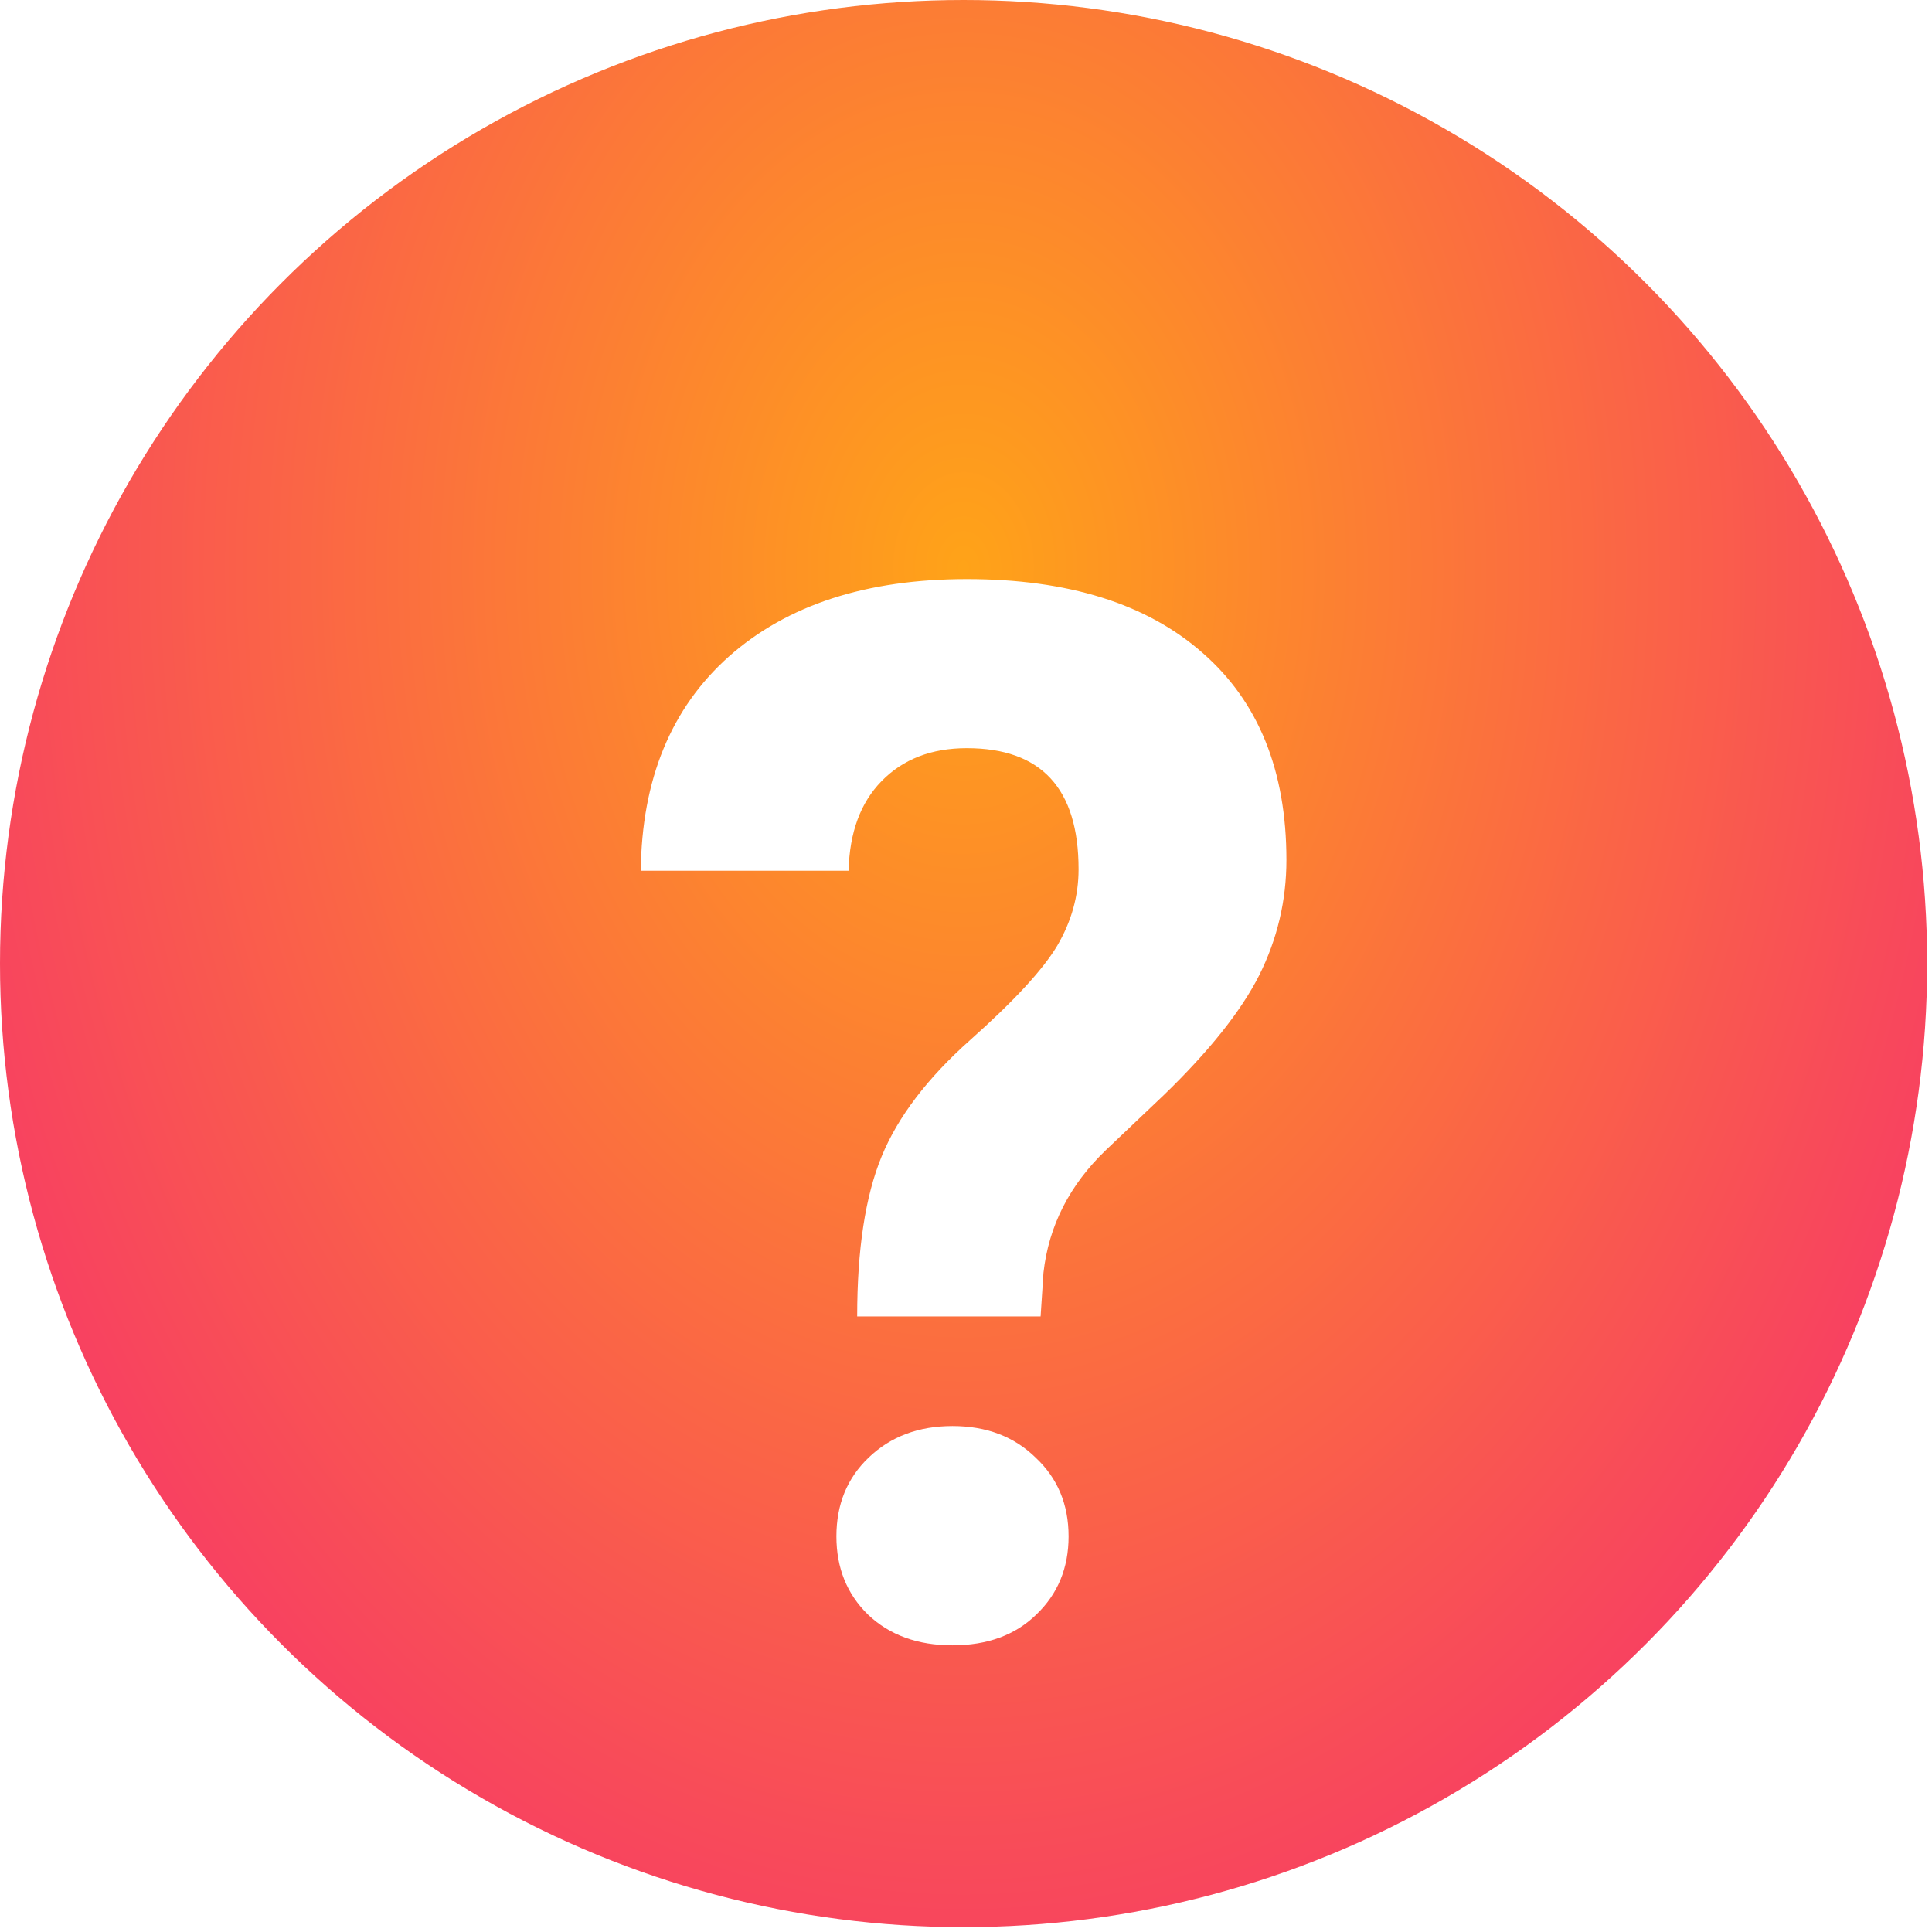 <svg width="52" height="52" viewBox="0 0 52 52" fill="none" xmlns="http://www.w3.org/2000/svg">
<circle cx="25.935" cy="25.935" r="25.935" fill="url(#paint0_radial)"/>
<g filter="url(#filter0_d)">
<path d="M23.071 31.432C23.071 29.631 23.29 28.198 23.727 27.131C24.164 26.064 24.961 25.016 26.118 23.987C27.288 22.946 28.066 22.103 28.452 21.46C28.838 20.805 29.03 20.117 29.03 19.397C29.03 17.224 28.028 16.137 26.022 16.137C25.07 16.137 24.305 16.433 23.727 17.025C23.161 17.603 22.865 18.407 22.84 19.436H17.247C17.272 16.98 18.063 15.057 19.619 13.669C21.187 12.28 23.322 11.586 26.022 11.586C28.748 11.586 30.863 12.248 32.367 13.572C33.871 14.884 34.624 16.742 34.624 19.146C34.624 20.239 34.379 21.274 33.891 22.251C33.402 23.216 32.547 24.289 31.326 25.472L29.763 26.957C28.786 27.896 28.227 28.995 28.085 30.255L28.008 31.432H23.071ZM22.512 37.352C22.512 36.491 22.801 35.784 23.38 35.231C23.971 34.665 24.723 34.382 25.636 34.382C26.549 34.382 27.295 34.665 27.873 35.231C28.465 35.784 28.761 36.491 28.761 37.352C28.761 38.201 28.471 38.902 27.893 39.455C27.327 40.008 26.575 40.284 25.636 40.284C24.698 40.284 23.939 40.008 23.36 39.455C22.795 38.902 22.512 38.201 22.512 37.352Z" fill="white"/>
</g>
<defs>
<filter id="filter0_d" x="16.247" y="11.586" width="19.377" height="33.698" filterUnits="userSpaceOnUse" color-interpolation-filters="sRGB">
<feFlood flood-opacity="0" result="BackgroundImageFix"/>
<feColorMatrix in="SourceAlpha" type="matrix" values="0 0 0 0 0 0 0 0 0 0 0 0 0 0 0 0 0 0 127 0"/>
<feOffset dy="4"/>
<feGaussianBlur stdDeviation="0.5"/>
<feColorMatrix type="matrix" values="0 0 0 0 0.961 0 0 0 0 0.125 0 0 0 0 0.475 0 0 0 1 0"/>
<feBlend mode="normal" in2="BackgroundImageFix" result="effect1_dropShadow"/>
<feBlend mode="normal" in="SourceGraphic" in2="effect1_dropShadow" result="shape"/>
</filter>
<radialGradient id="paint0_radial" cx="0" cy="0" r="1" gradientUnits="userSpaceOnUse" gradientTransform="translate(25.935 15.289) rotate(90) scale(54.493 40.148)">
<stop stop-color="#FFA318"/>
<stop offset="0.948" stop-color="#F52079"/>
</radialGradient>
</defs>
</svg>
